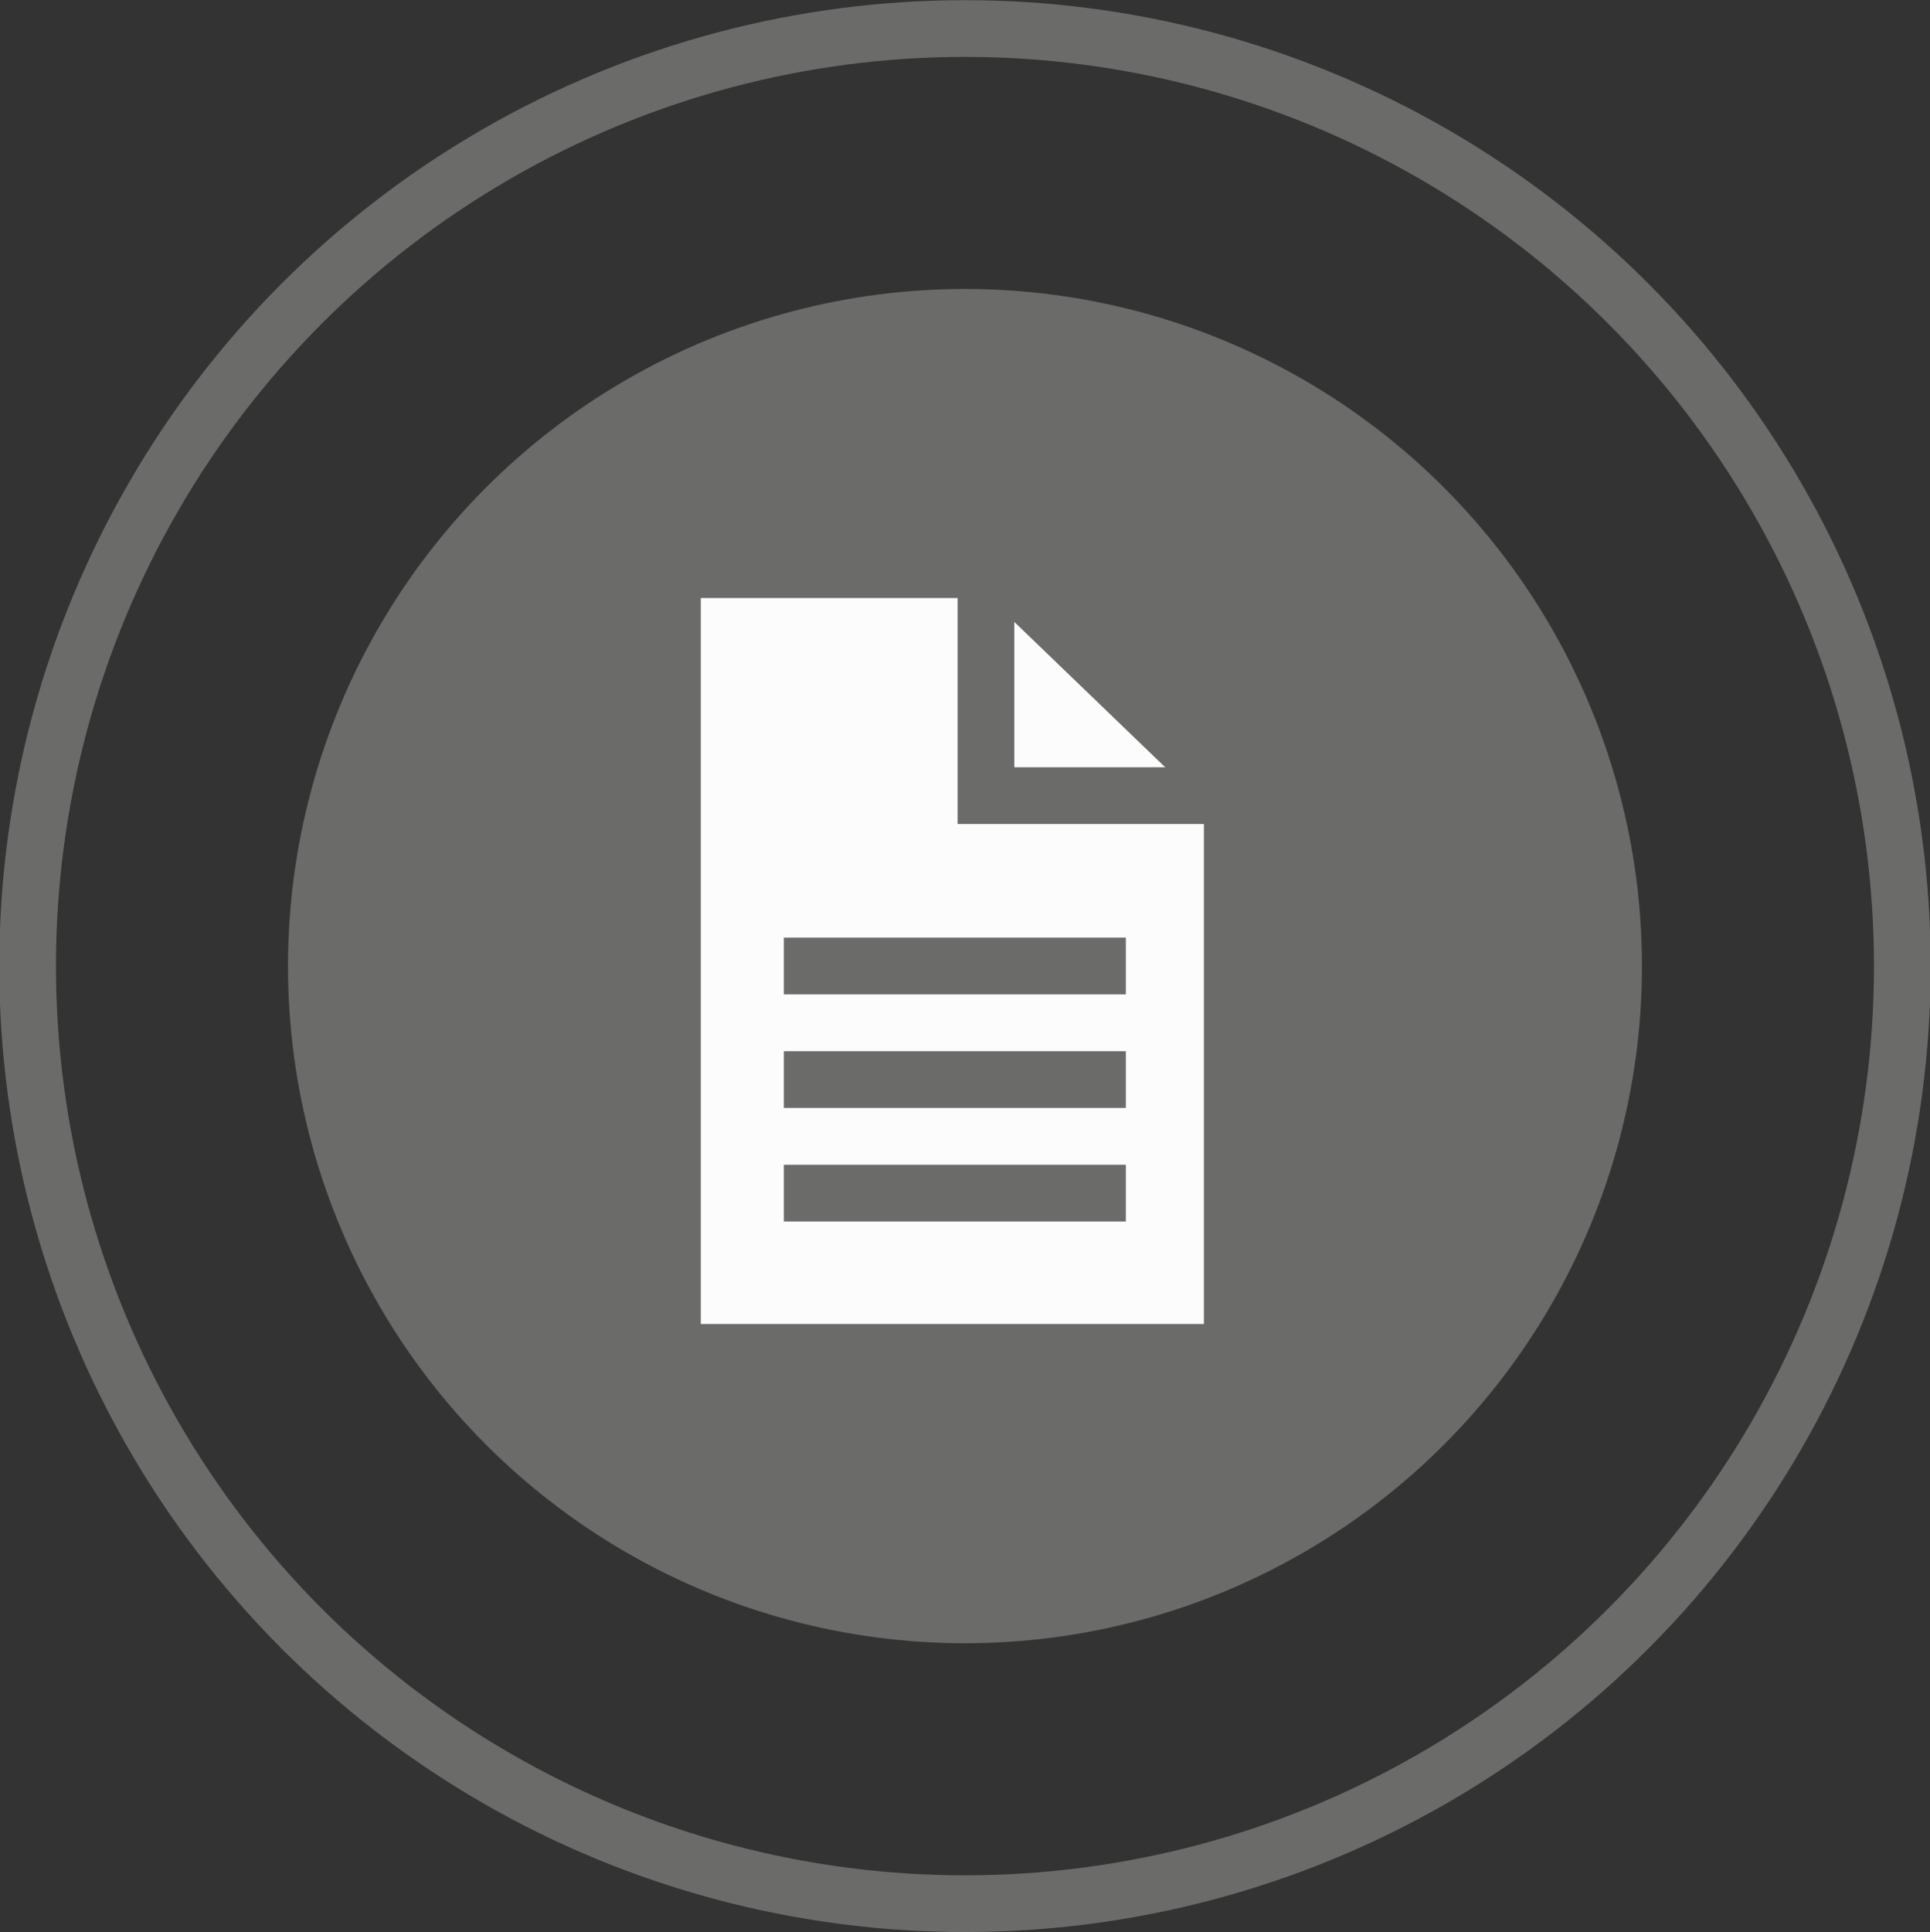 <?xml version="1.0" encoding="UTF-8" standalone="no"?>
<!-- Created with Inkscape (http://www.inkscape.org/) -->

<svg
   xmlns:dc="http://purl.org/dc/elements/1.1/"
   xmlns:cc="http://creativecommons.org/ns#"
   xmlns:rdf="http://www.w3.org/1999/02/22-rdf-syntax-ns#"
   xmlns:svg="http://www.w3.org/2000/svg"
   xmlns="http://www.w3.org/2000/svg"
   xmlns:sodipodi="http://sodipodi.sourceforge.net/DTD/sodipodi-0.dtd"
   xmlns:inkscape="http://www.inkscape.org/namespaces/inkscape"
   width="34.031"
   height="34.062"
   id="svg4004"
   version="1.1"
   inkscape:version="0.48.2 r9819"
   sodipodi:docname="button_settings_pdf.svg"
   inkscape:export-filename="C:\Users\Philip Chinery\Documents\Projekte\PDFCreator_neuanfang\PDFCreator\Images\button_settings_pdf.png"
   inkscape:export-xdpi="126.82569"
   inkscape:export-ydpi="126.82569">
  <rect width="100%" height="100%" fill="#333333" stroke="none"/>
  <defs
     id="defs4006" />
  <sodipodi:namedview
     id="base"
     pagecolor="#ffffff"
     bordercolor="#666666"
     borderopacity="1.0"
     inkscape:pageopacity="0.0"
     inkscape:pageshadow="2"
     inkscape:zoom="11.2"
     inkscape:cx="28.788105"
     inkscape:cy="13.47309"
     inkscape:document-units="px"
     inkscape:current-layer="layer1"
     showgrid="false"
     fit-margin-top="0"
     fit-margin-left="0"
     fit-margin-right="0"
     fit-margin-bottom="0"
     inkscape:window-width="1920"
     inkscape:window-height="1018"
     inkscape:window-x="-8"
     inkscape:window-y="-8"
     inkscape:window-maximized="1" />
  <g
     inkscape:label="Ebene 1"
     inkscape:groupmode="layer"
     id="layer1"
     transform="translate(1159.874,50.394)">
    <g
       transform="translate(-1214.317,-298.982)"
       id="g4160">
      <g
         id="g128">
        <circle
           d="m 87.986,265.619 c 0,9.128 -7.4,16.528 -16.528,16.528 -9.128,0 -16.528,-7.4 -16.528,-16.528 0,-9.128 7.4,-16.528 16.528,-16.528 9.128,0 16.528,7.4 16.528,16.528 z"
           style="fill:none;stroke:#6b6b6a;stroke-miterlimit:10"
           sodipodi:ry="16.528"
           sodipodi:rx="16.528"
           sodipodi:cy="265.61899"
           sodipodi:cx="71.458"
           id="circle130"
           r="16.528"
           cy="265.619"
           cx="71.458"
           stroke-miterlimit="10" />
        <circle
           d="m 83.395,265.619 c 0,6.593 -5.344,11.937 -11.937,11.937 -6.593,0 -11.937,-5.344 -11.937,-11.937 0,-6.593 5.344,-11.937 11.937,-11.937 6.593,0 11.937,5.344 11.937,11.937 z"
           style="fill:#6b6b6a"
           sodipodi:ry="11.937"
           sodipodi:rx="11.937"
           sodipodi:cy="265.61899"
           sodipodi:cx="71.458"
           id="circle132"
           r="11.937"
           cy="265.619"
           cx="71.458" />
      </g>
      <g
         id="g134">
        <path
           style="fill:#fcfcfc"
           inkscape:connector-curvature="0"
           id="path136"
           d="M 66.8,271.928 V 259.13 h 5.09 l 3.781,3.641 v 9.157 H 66.8 z" />
        <polyline
           style="fill:none;stroke:#6b6b6a;stroke-miterlimit:10"
           id="polyline138"
           points="71.828,258.646 71.828,262.614 77.859,262.614  "
           stroke-miterlimit="10" />
        <line
           style="fill:none;stroke:#6b6b6a;stroke-miterlimit:10"
           id="line140"
           y2="265.617"
           x2="74.295"
           y1="265.617"
           x1="68.264"
           stroke-miterlimit="10" />
        <line
           style="fill:none;stroke:#6b6b6a;stroke-miterlimit:10"
           id="line142"
           y2="267.619"
           x2="74.295"
           y1="267.619"
           x1="68.264"
           stroke-miterlimit="10" />
        <line
           style="fill:none;stroke:#6b6b6a;stroke-miterlimit:10"
           id="line144"
           y2="269.621"
           x2="74.295"
           y1="269.621"
           x1="68.264"
           stroke-miterlimit="10" />
      </g>
    </g>
  </g>
</svg>
